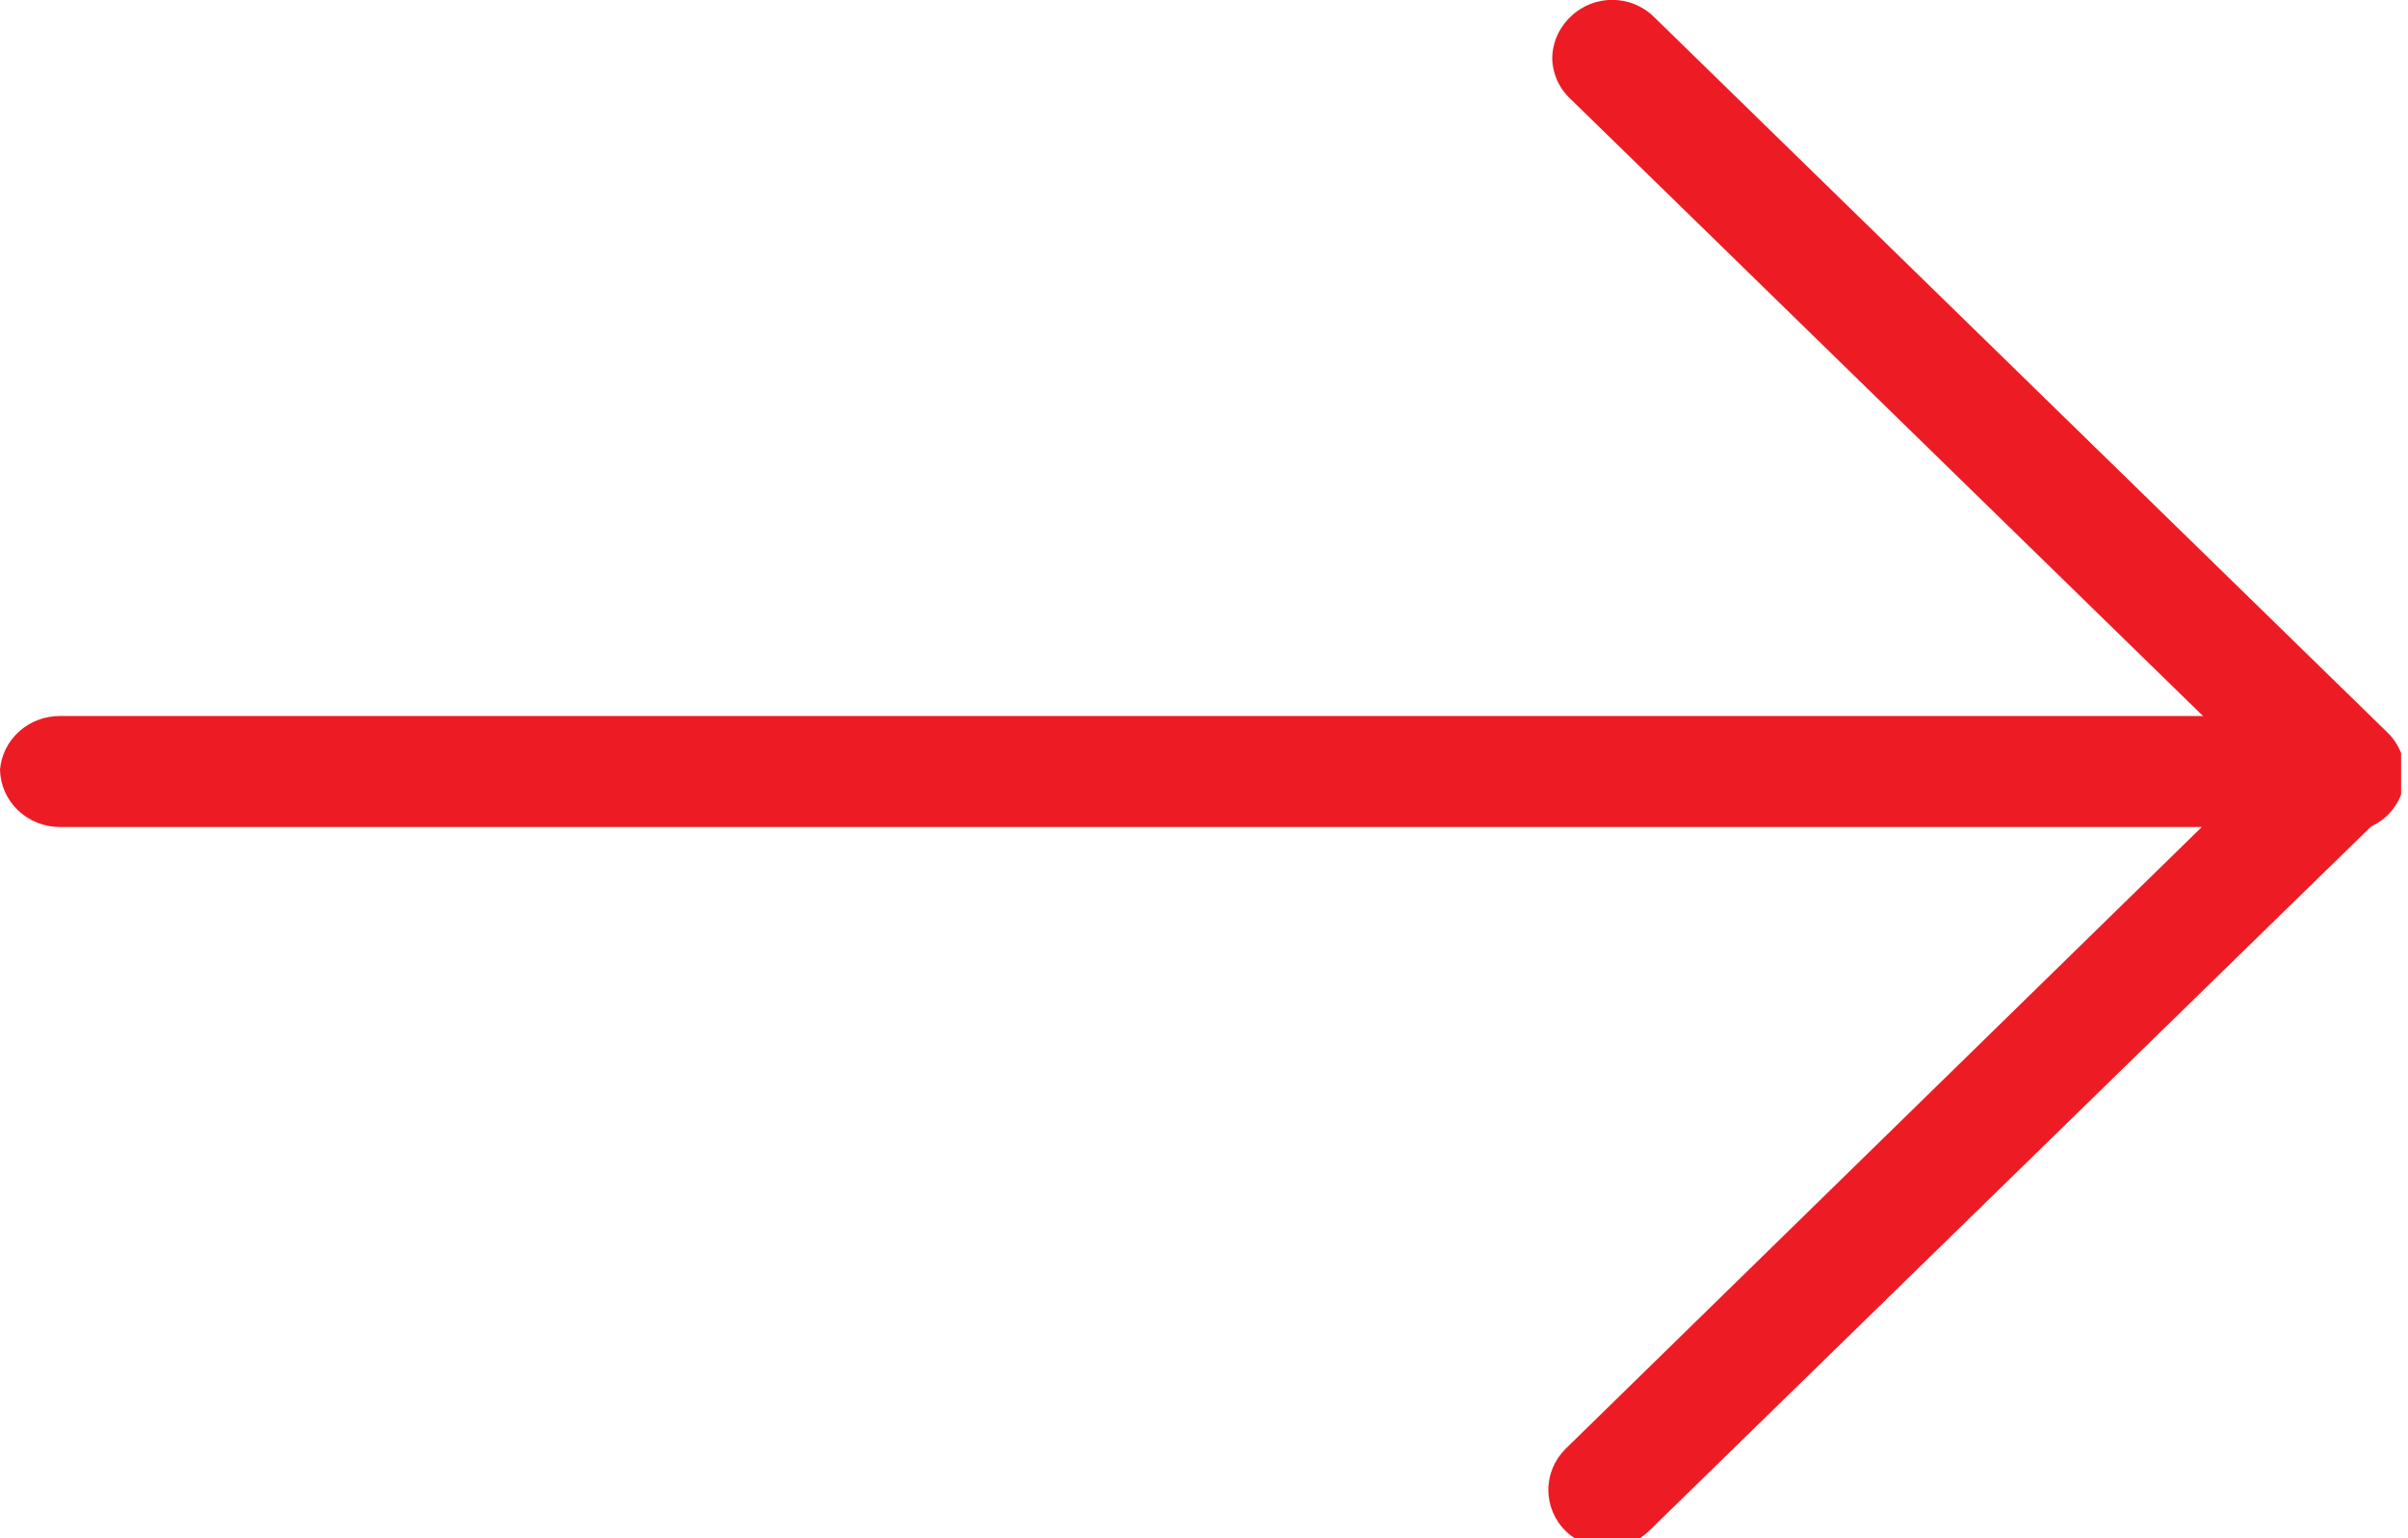<svg width="36" height="23" viewBox="0 0 36 23" fill="none" xmlns="http://www.w3.org/2000/svg">
<g clip-path="url(#clip0)">
<path d="M0 11.509C0.018 11.29 0.121 11.085 0.287 10.936C0.453 10.788 0.671 10.705 0.896 10.706H35.001C35.177 10.707 35.349 10.758 35.495 10.853C35.642 10.948 35.756 11.083 35.824 11.241C35.887 11.401 35.902 11.575 35.866 11.743C35.831 11.911 35.746 12.065 35.623 12.187L24.651 22.893C24.569 22.973 24.473 23.036 24.366 23.079C24.259 23.123 24.145 23.145 24.029 23.145C23.914 23.145 23.799 23.123 23.692 23.079C23.586 23.036 23.489 22.973 23.407 22.893C23.241 22.729 23.148 22.508 23.148 22.277C23.148 22.047 23.241 21.826 23.407 21.662L32.917 12.366H0.896C0.662 12.366 0.436 12.276 0.269 12.116C0.101 11.956 0.005 11.738 0 11.509H0Z" fill="#ED1C24"/>
<path d="M23.206 0.874C23.207 0.758 23.232 0.642 23.279 0.535C23.326 0.428 23.395 0.331 23.481 0.25C23.562 0.17 23.659 0.107 23.766 0.063C23.872 0.02 23.987 -0.002 24.102 -0.002C24.218 -0.002 24.332 0.02 24.439 0.063C24.546 0.107 24.643 0.17 24.724 0.25L35.696 10.956C35.863 11.119 35.956 11.341 35.956 11.571C35.956 11.802 35.863 12.023 35.696 12.187C35.615 12.267 35.518 12.33 35.411 12.373C35.304 12.416 35.19 12.439 35.075 12.439C34.959 12.439 34.845 12.416 34.738 12.373C34.631 12.33 34.534 12.267 34.453 12.187L23.481 1.481C23.396 1.403 23.328 1.309 23.281 1.205C23.234 1.1 23.208 0.988 23.206 0.874Z" fill="#ED1C24"/>
</g>
<defs>
<clipPath id="clip0">
<rect width="35.897" height="23" fill="white"/>
</clipPath>
</defs>
</svg>
